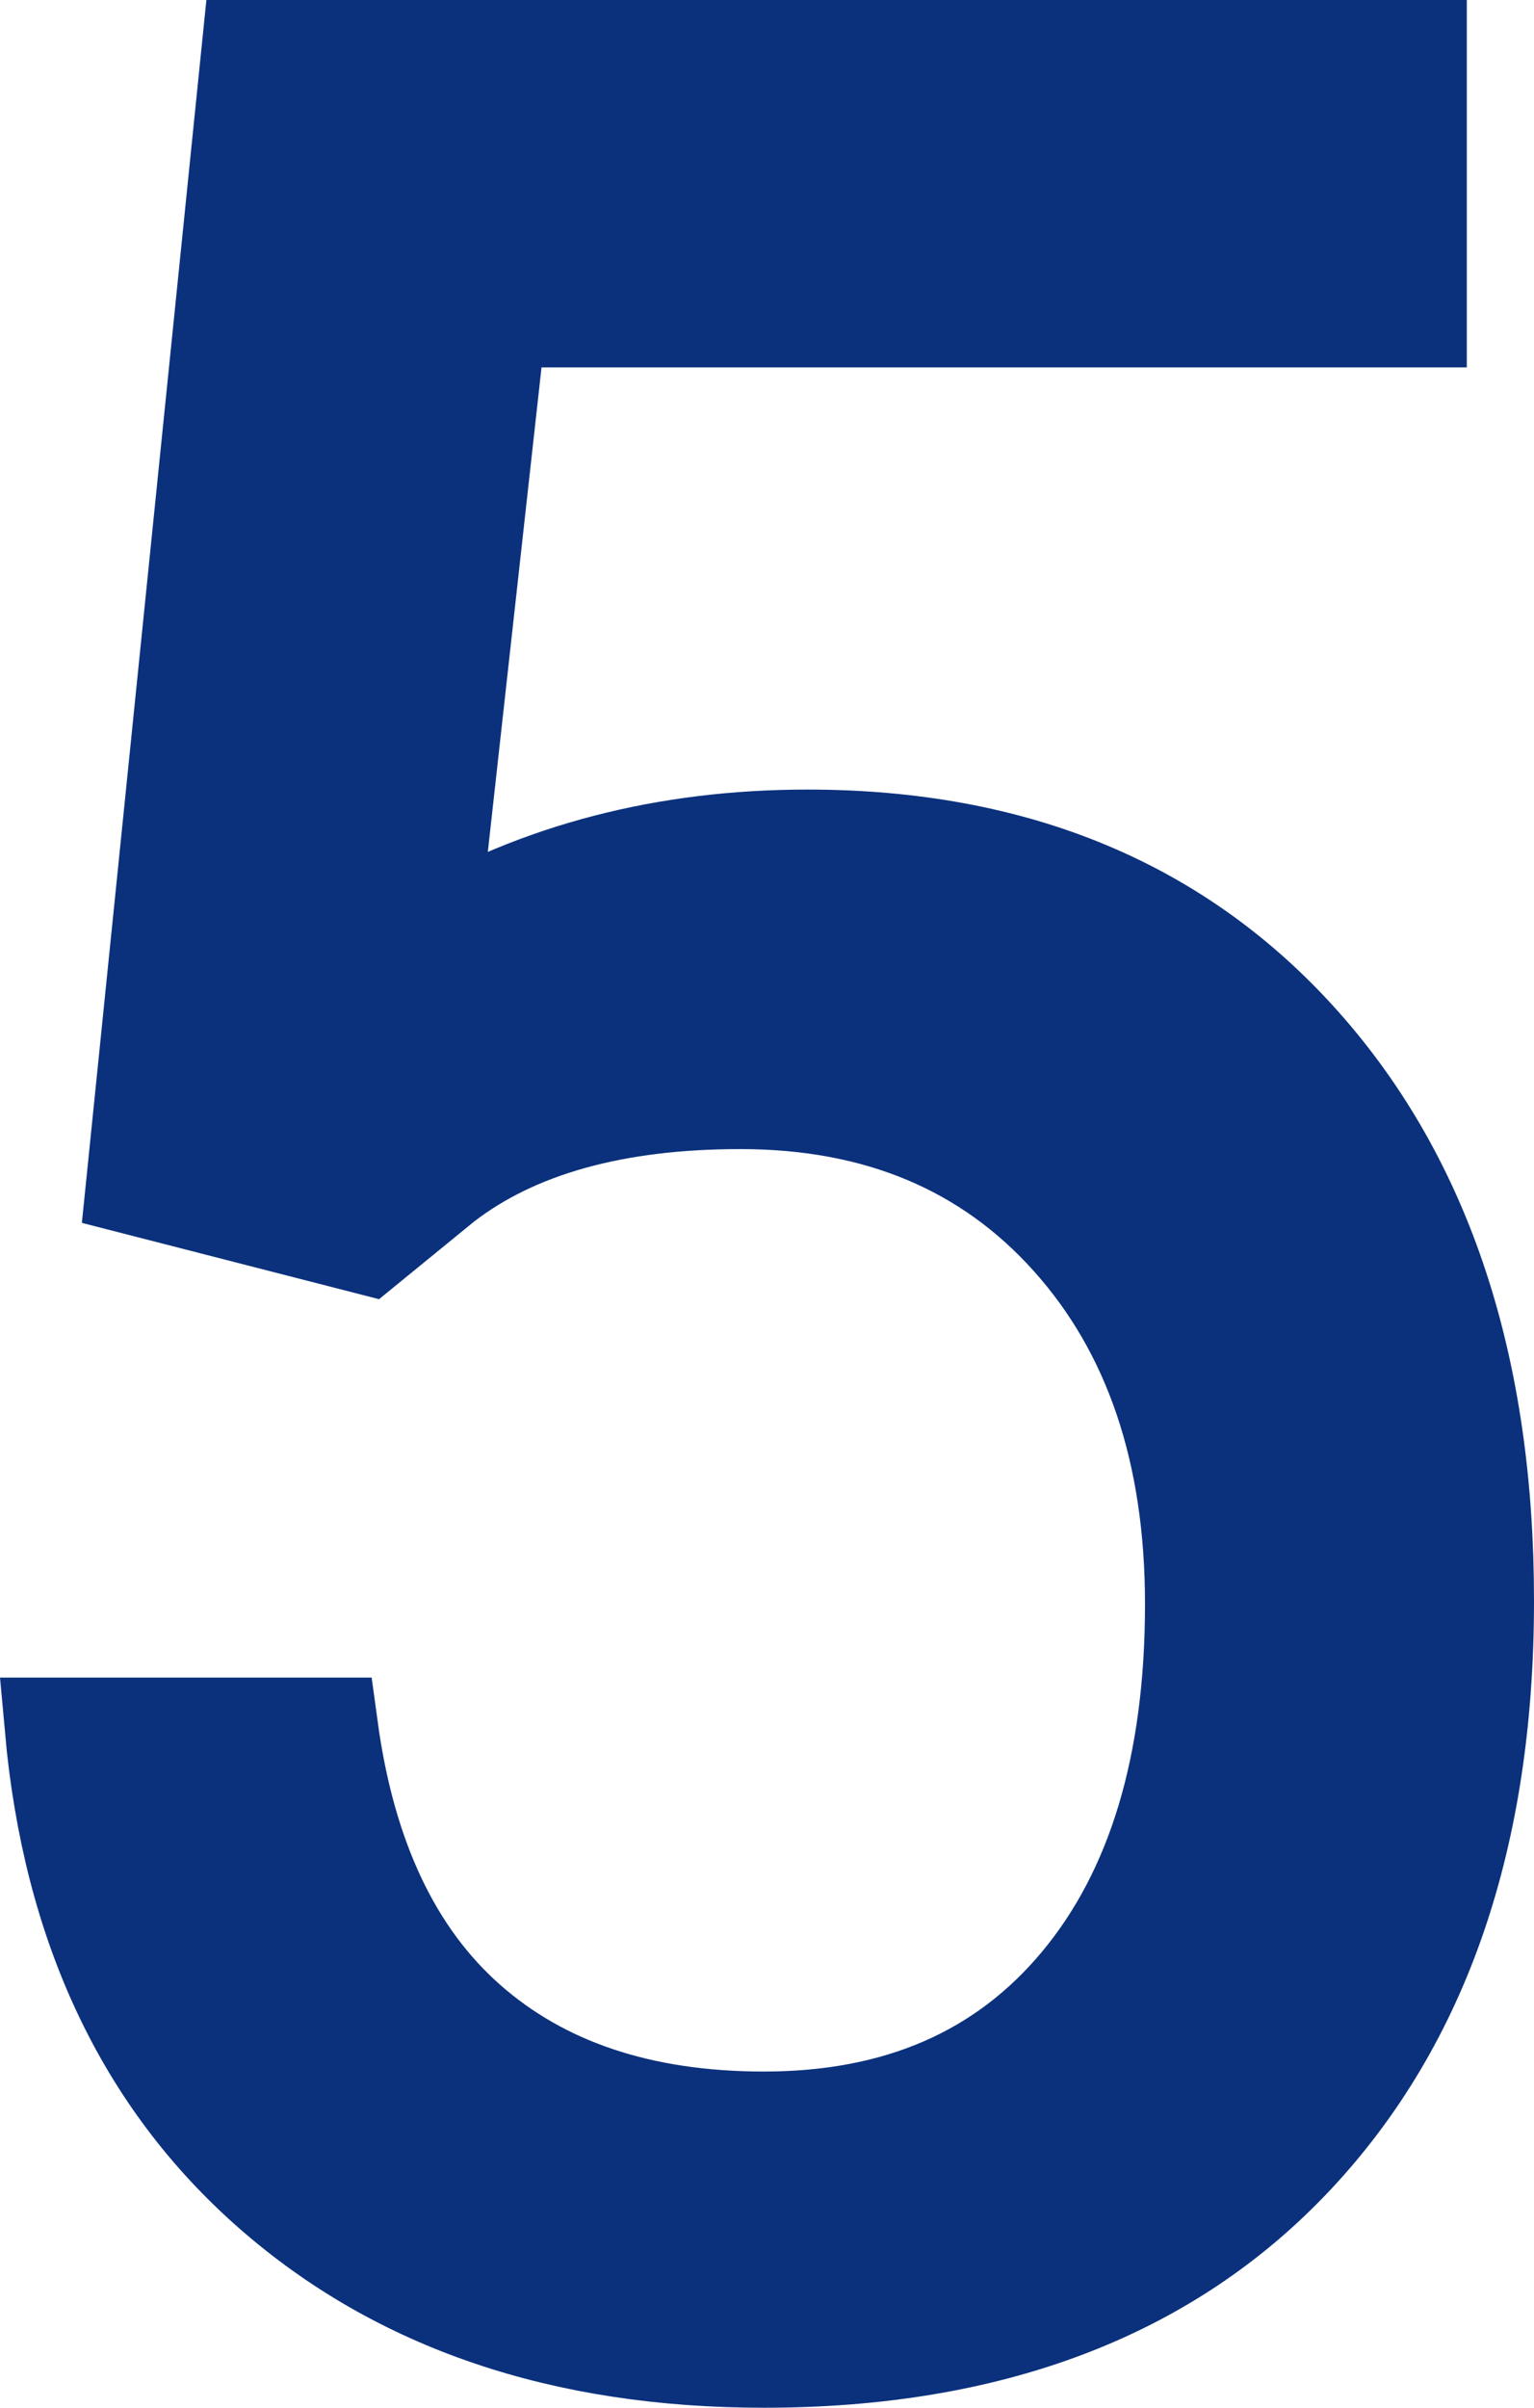 <svg version="1.1" xmlns="http://www.w3.org/2000/svg" xmlns:xlink="http://www.w3.org/1999/xlink" width="15.344" height="24.063" viewBox="0,0,15.344,24.063"><g transform="translate(-232.859,-164.75)"><g data-paper-data="{&quot;isPaintingLayer&quot;:true}" fill="#0b317d" fill-rule="nonzero" stroke="#0b317d" stroke-width="1" stroke-linecap="butt" stroke-linejoin="miter" stroke-miterlimit="10" stroke-dasharray="" stroke-dashoffset="0" style="mix-blend-mode: normal"><path d="M234.219,176.594l1.156,-11.344h11.656v2.672h-9.203l-0.688,6.203c1.115,-0.656 2.38,-0.984 3.797,-0.984c2.073,0 3.719,0.685 4.938,2.055c1.219,1.37 1.829,3.222 1.828,5.555c0,2.344 -0.633,4.19 -1.898,5.539c-1.265,1.349 -3.034,2.023 -5.305,2.023c-2.011,0 -3.651,-0.557 -4.922,-1.672c-1.271,-1.115 -1.995,-2.656 -2.172,-4.625h2.734c0.177,1.302 0.641,2.284 1.391,2.945c0.75,0.661 1.74,0.992 2.969,0.992c1.344,0 2.399,-0.458 3.164,-1.375c0.765,-0.917 1.148,-2.182 1.148,-3.797c0,-1.521 -0.414,-2.742 -1.242,-3.664c-0.828,-0.922 -1.93,-1.383 -3.305,-1.383c-1.261,0 -2.25,0.276 -2.969,0.828l-0.766,0.625z"/></g></g></svg>